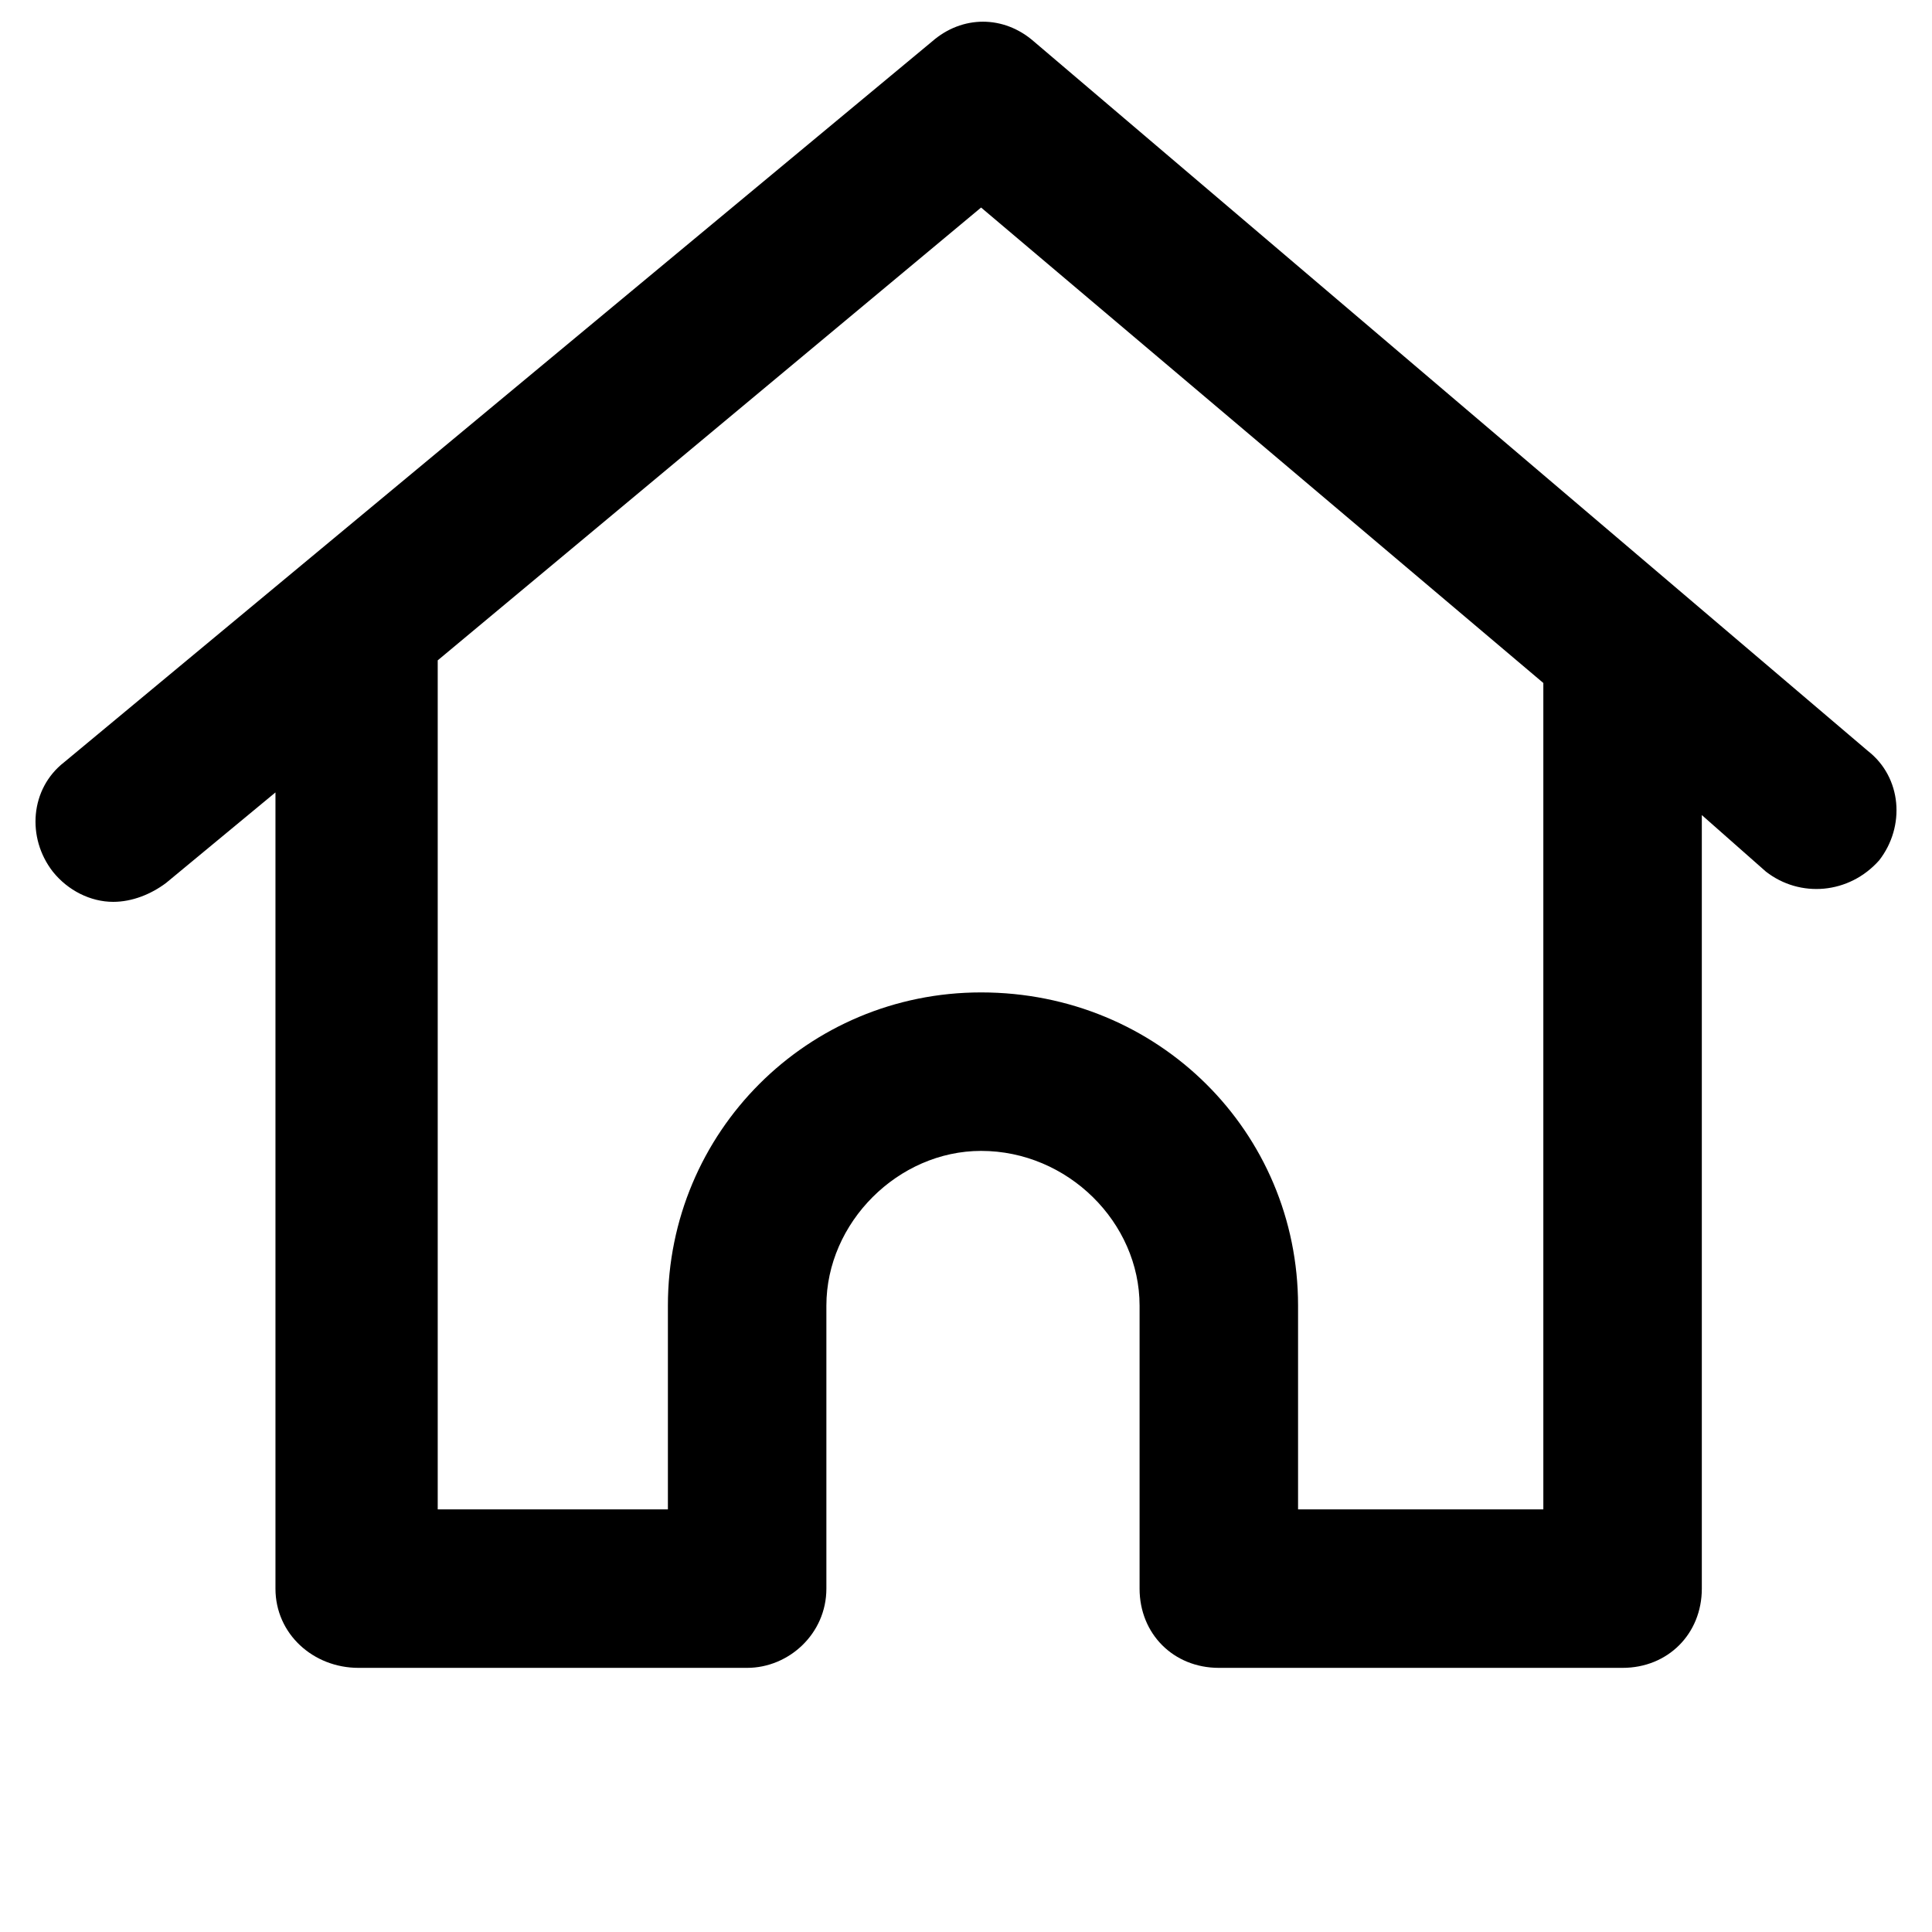 <svg xmlns="http://www.w3.org/2000/svg" viewBox="0 0 512 512"><path d="M495 199l-221-188c-8-7-19-7-27 0l-230 191c-9 7-10 20-3 29 4 5 10 8 16 8 5 0 10-2 14-5l29-24v211c0 12 10 21 22 21h103c11 0 21-9 21-21v-75c0-22 19-41 41-41 23 0 42 19 42 41v75c0 12 9 21 21 21h107c12 0 21-9 21-21v-205l17 15c9 7 22 6 30-3 7-9 6-22-3-29zm-86 201h-65v-54c0-46-37-83-84-83-46 0-83 37-83 83v54h-61v-225l144-120 149 126z"/></svg>